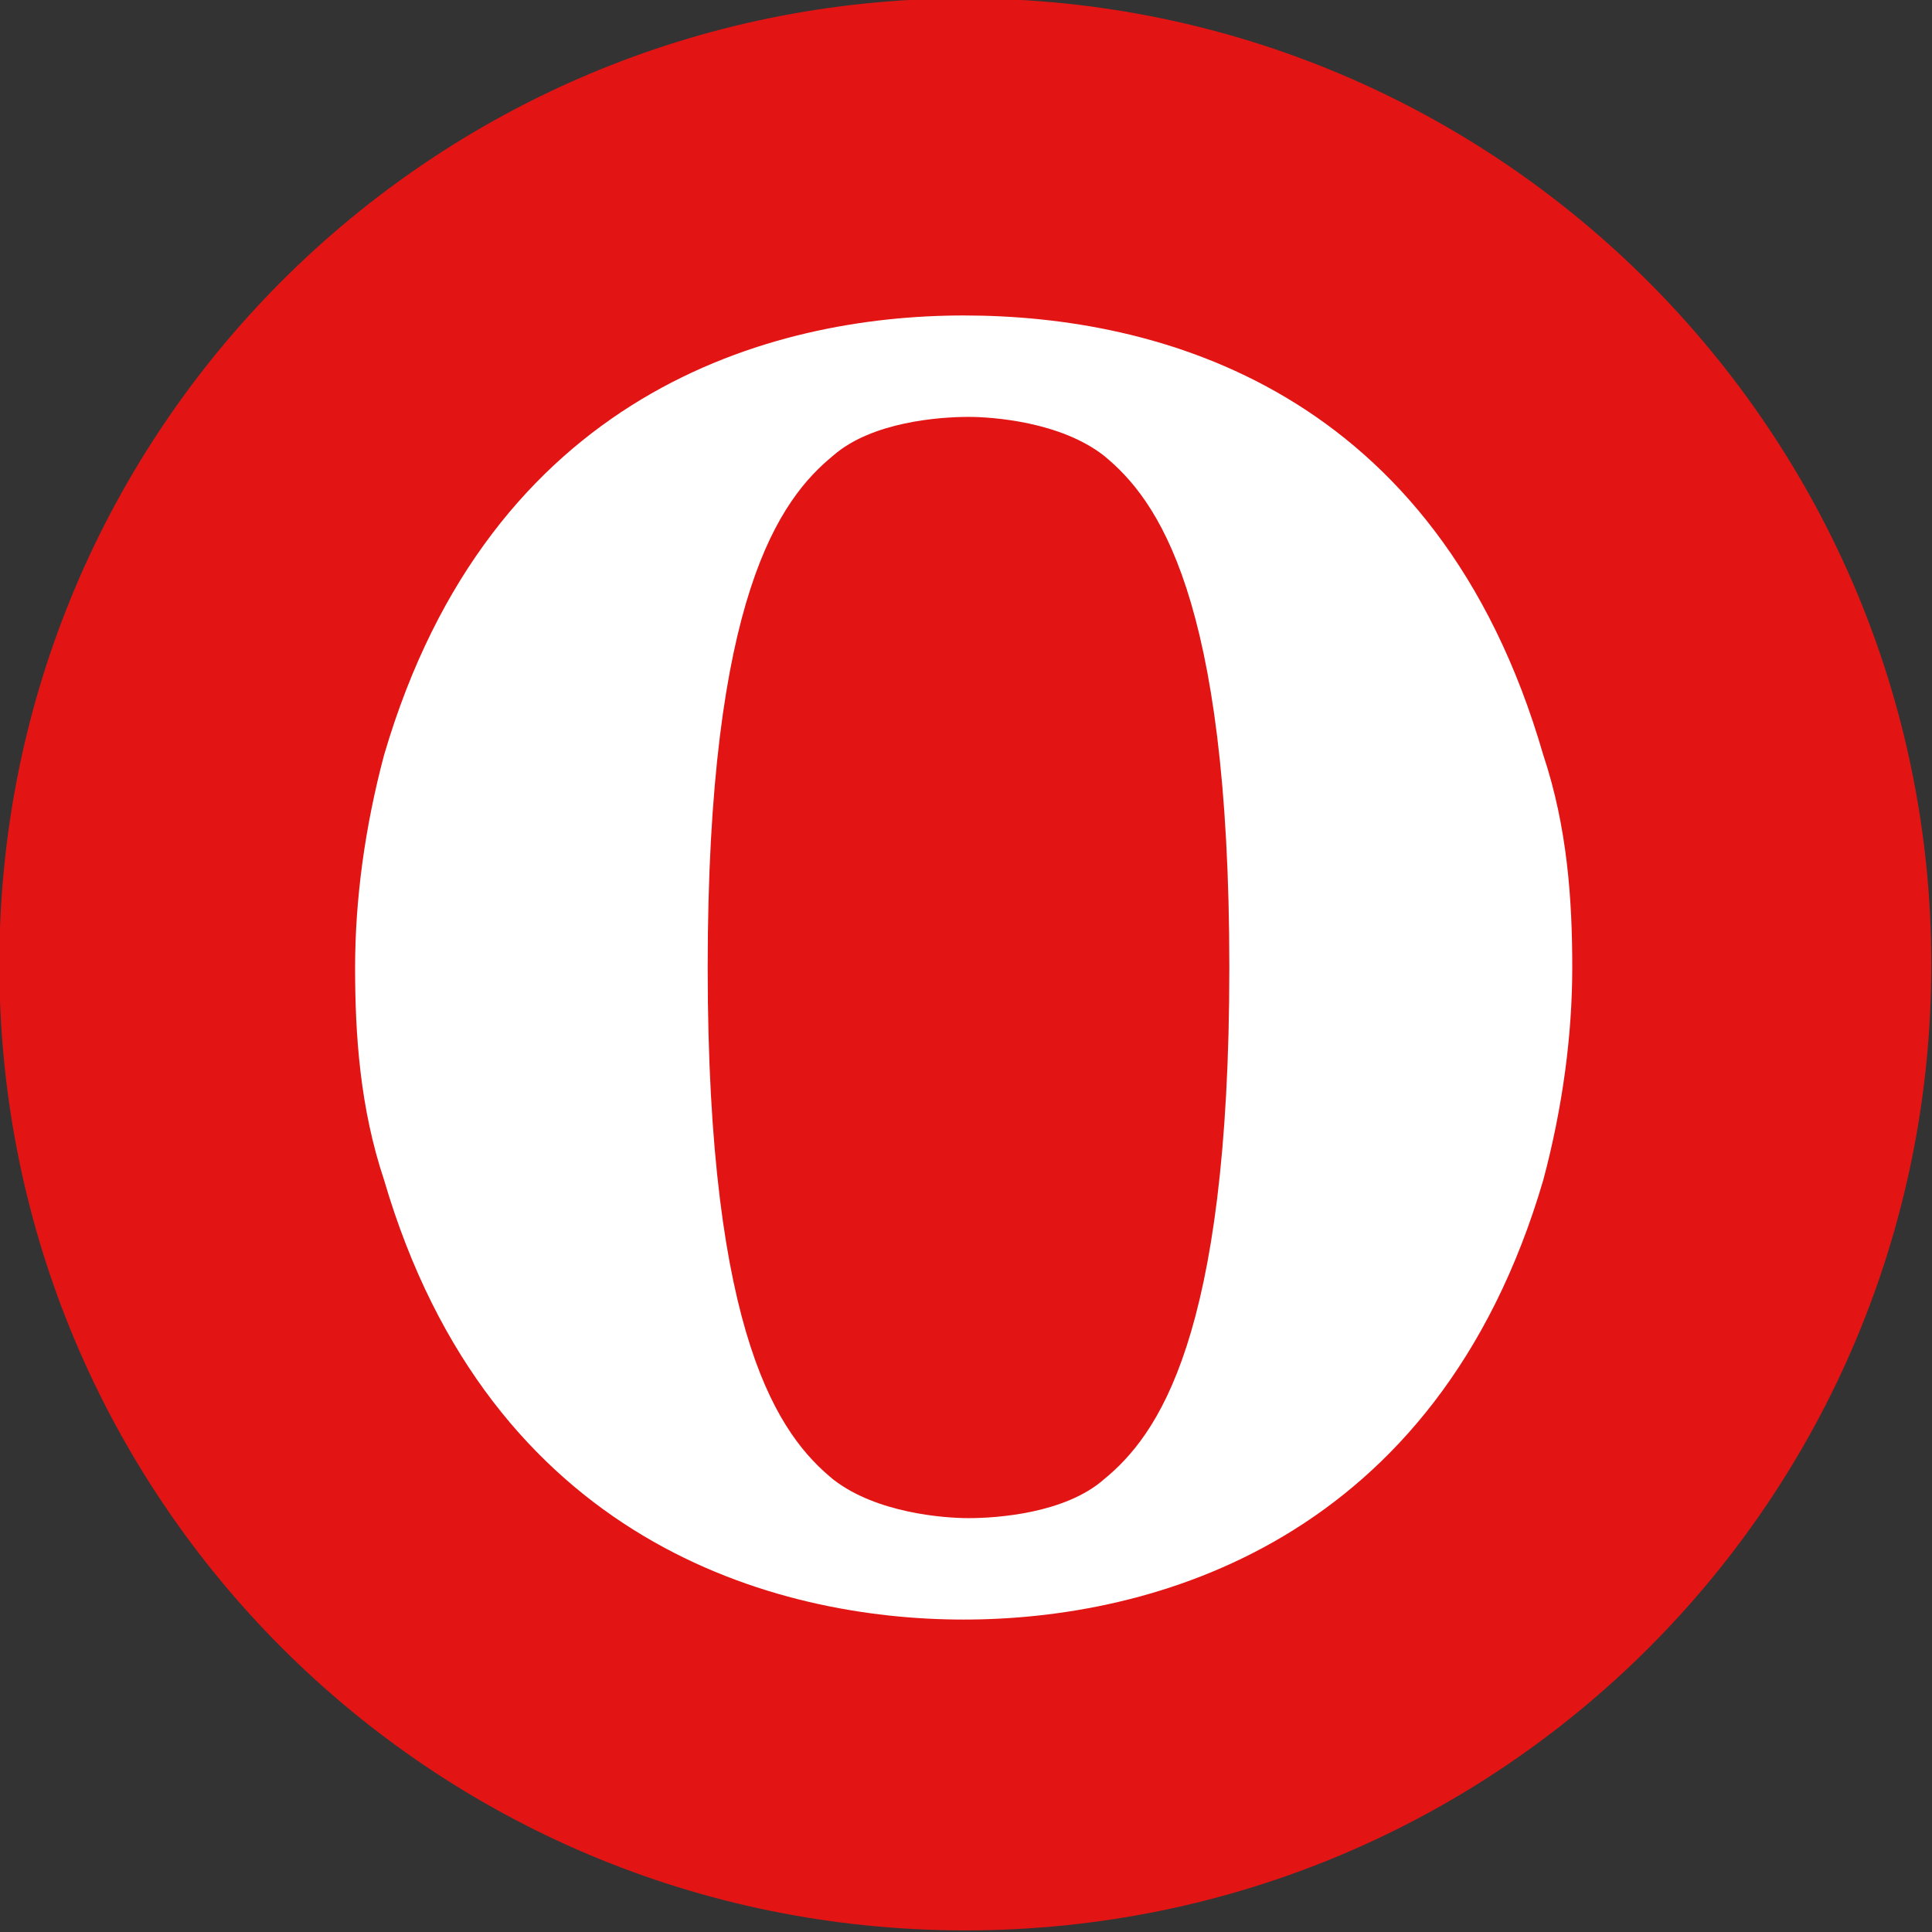 <?xml version="1.0" encoding="utf-8"?>
<!-- Generator: Adobe Illustrator 20.1.0, SVG Export Plug-In . SVG Version: 6.00 Build 0)  -->
<svg version="1.1" id="Layer_1" xmlns="http://www.w3.org/2000/svg" xmlns:xlink="http://www.w3.org/1999/xlink" x="0px" y="0px"
	 viewBox="0 0 60 60" style="enable-background:new 0 0 60 60;" xml:space="preserve">
<rect x="0" y="0" width="60" height="60" fill="#333333" stroke="none"/>
<style type="text/css">
	.st0{fill:#E21514;}
	.st1{fill:#FFFFFF;}
</style>
<g id="g6434" transform="translate(136.179,108.25)">
	<path id="path5032" class="st0" d="M-76.2-78.3c0,16.6-13.4,30-30,30s-30-13.4-30-30s13.4-30,30-30S-76.2-94.8-76.2-78.3
		L-76.2-78.3z"/>
	<g id="g4321" transform="matrix(1.5,0,0,1.5,-41.751,-24.803)">
		<path id="path4323" class="st1" d="M-43-49.1c-4,0-9.8,1.6-12,9.1c-0.4,1.5-0.6,3-0.6,4.4c0,1.4,0.1,2.9,0.6,4.4
			c2.2,7.5,8.1,9.1,12,9.1c3.9,0,9.8-1.6,12-9.1c0.4-1.5,0.6-3,0.6-4.4c0-1.4-0.1-2.9-0.6-4.4C-33.2-47.6-39-49.1-43-49.1z
			 M-42.9-47c0.5,0,1.9,0.1,2.8,0.8c1.1,0.9,2.6,2.9,2.6,10.6c0,7.7-1.5,9.7-2.6,10.6c-0.8,0.7-2.2,0.8-2.8,0.8
			c-0.5,0-1.9-0.1-2.8-0.8c-1.1-0.9-2.6-2.9-2.6-10.6c0-7.7,1.5-9.7,2.6-10.6C-44.9-46.9-43.5-47-42.9-47L-42.9-47z"/>
	</g>
</g>
</svg>
